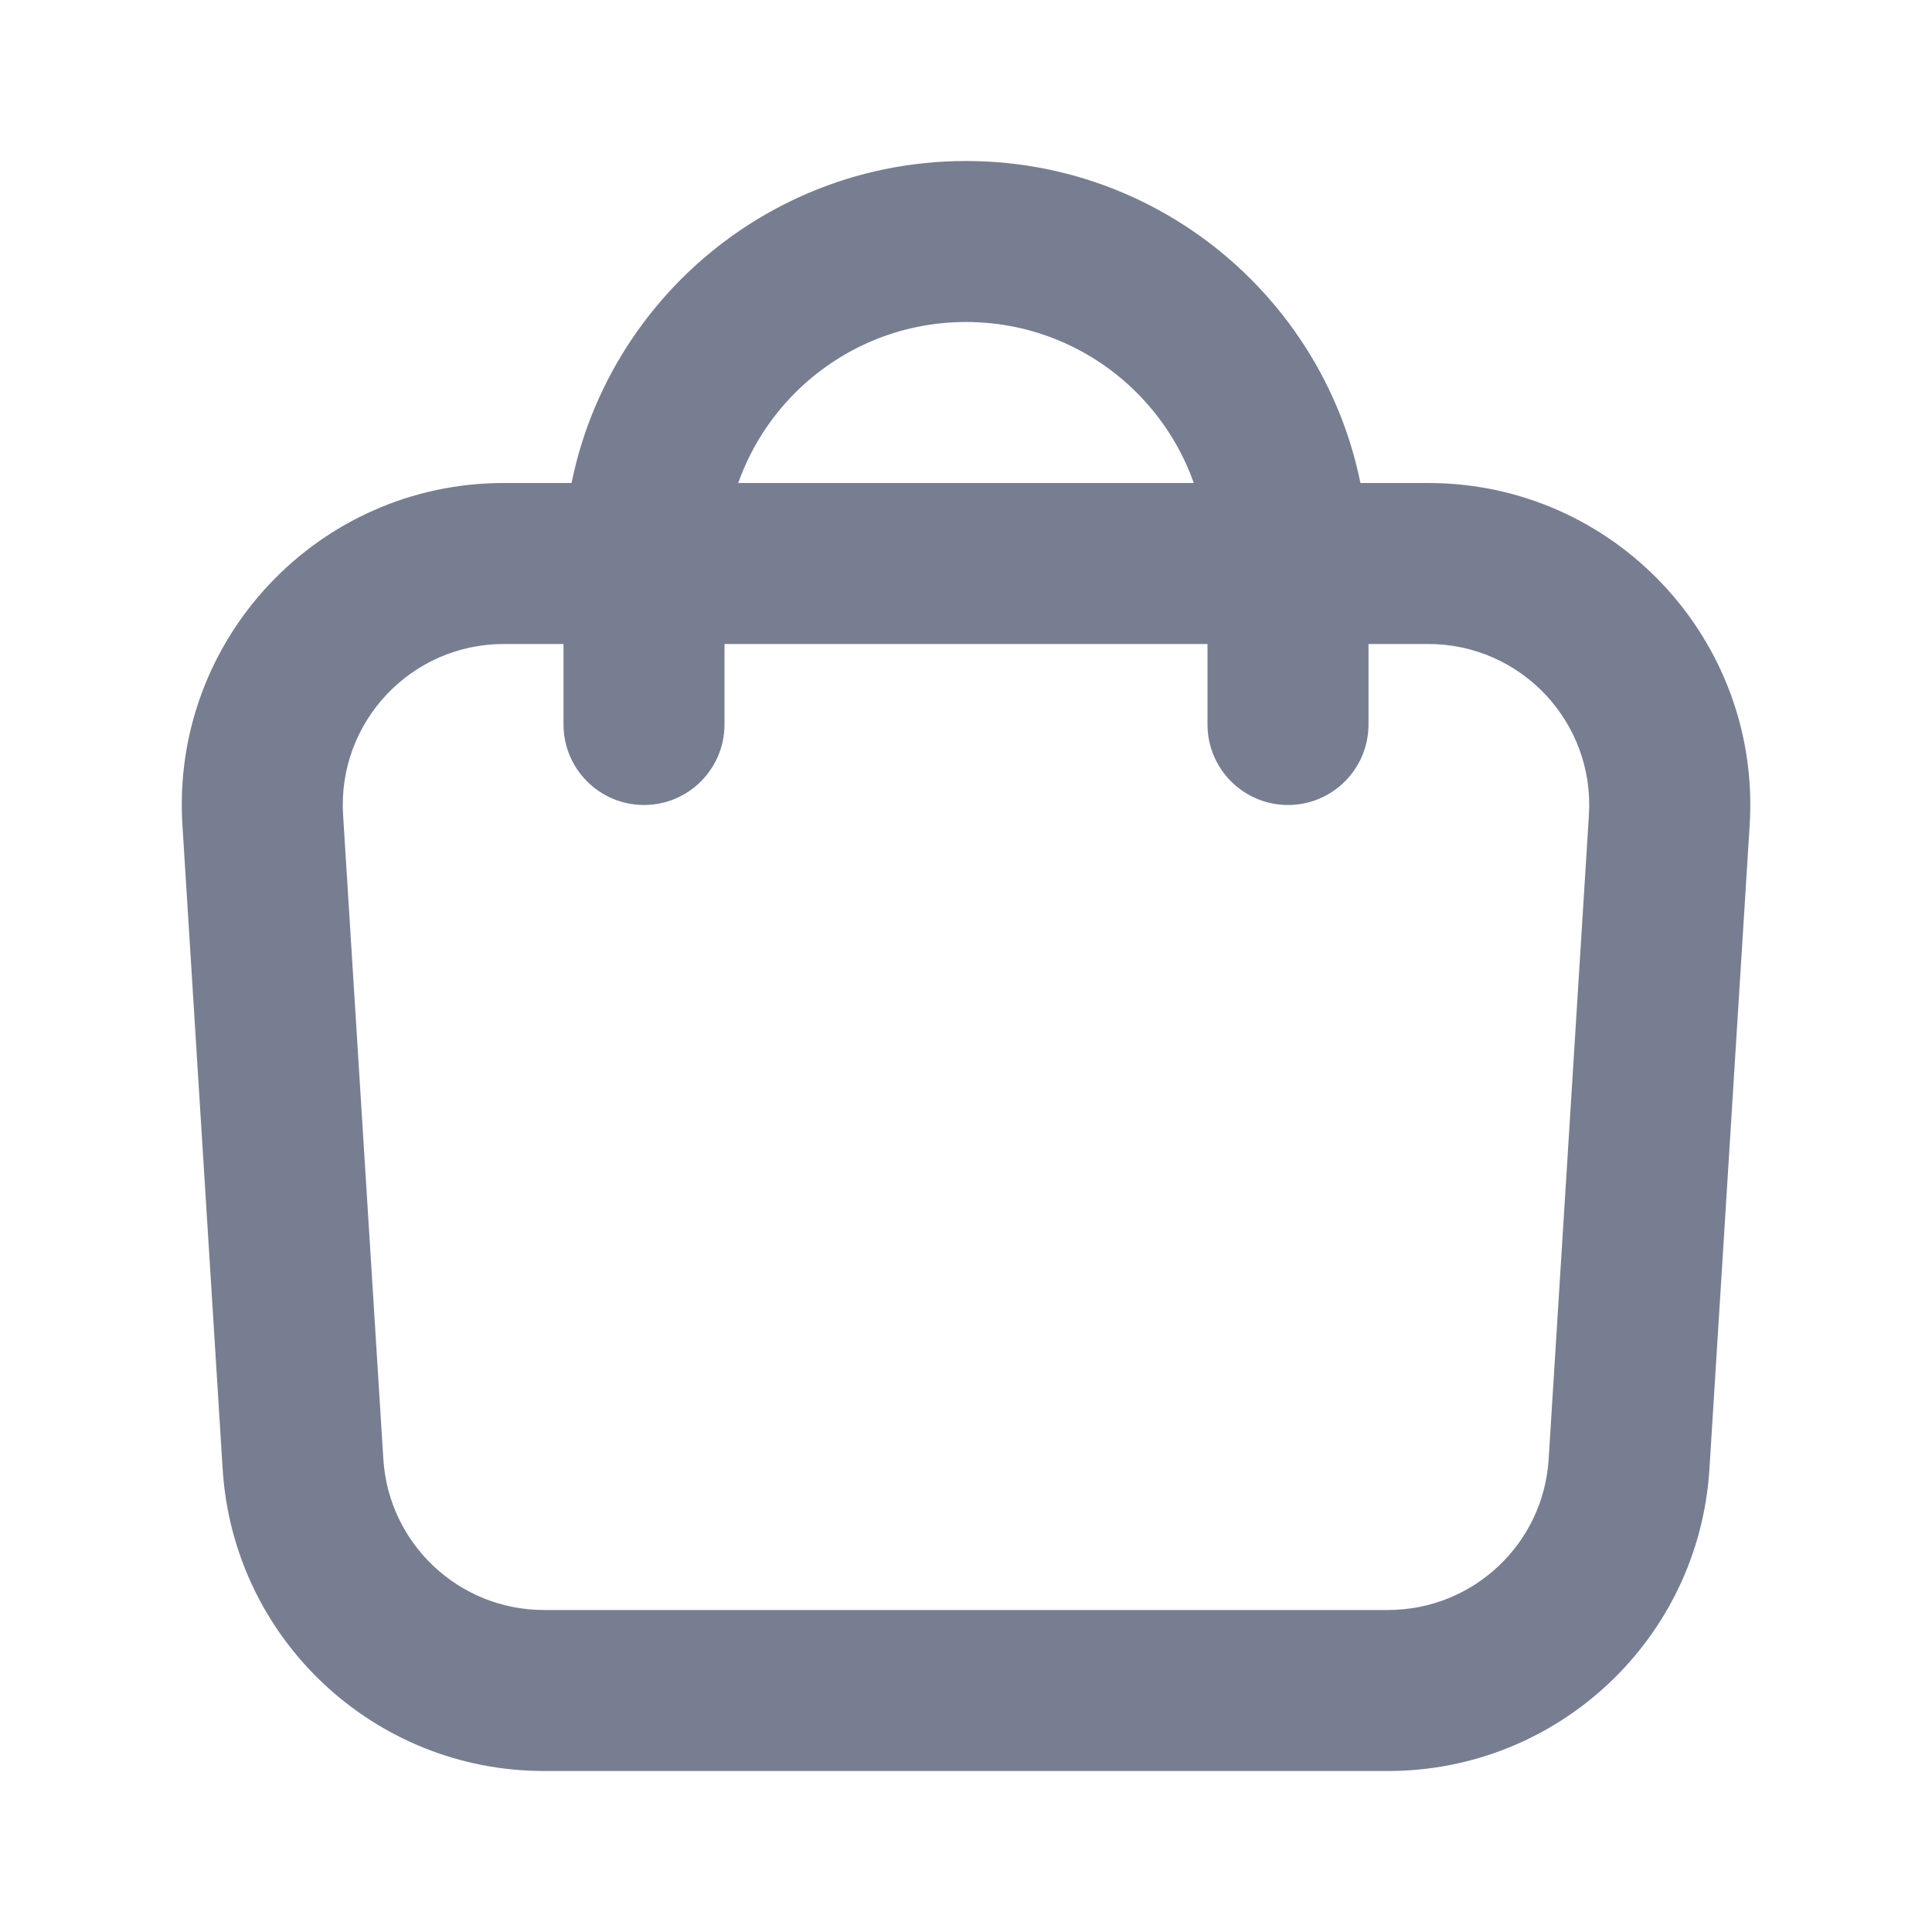 <svg width="24" height="24" viewBox="0 0 24 24" fill="none" xmlns="http://www.w3.org/2000/svg">
<path fill-rule="evenodd" clip-rule="evenodd" d="M17.742 8H6.258C5.104 8 4.19 8.973 4.262 10.125L4.762 18.125C4.828 19.179 5.702 20 6.758 20H17.242C18.299 20 19.173 19.179 19.238 18.125L19.738 10.125C19.81 8.973 18.896 8 17.742 8ZM6.258 6C3.951 6 2.122 7.947 2.266 10.249L2.766 18.25C2.898 20.358 4.646 22 6.758 22H17.242C19.355 22 21.103 20.358 21.235 18.25L21.735 10.249C21.878 7.947 20.05 6 17.742 6H6.258Z" fill="#777E91"/>
<path fill-rule="evenodd" clip-rule="evenodd" d="M7 7C7 4.239 9.239 2 12 2C14.761 2 17 4.239 17 7V9C17 9.552 16.552 10 16 10C15.448 10 15 9.552 15 9V7C15 5.343 13.657 4 12 4C10.343 4 9 5.343 9 7V9C9 9.552 8.552 10 8 10C7.448 10 7 9.552 7 9V7Z" fill="#777E91"/>
</svg>
